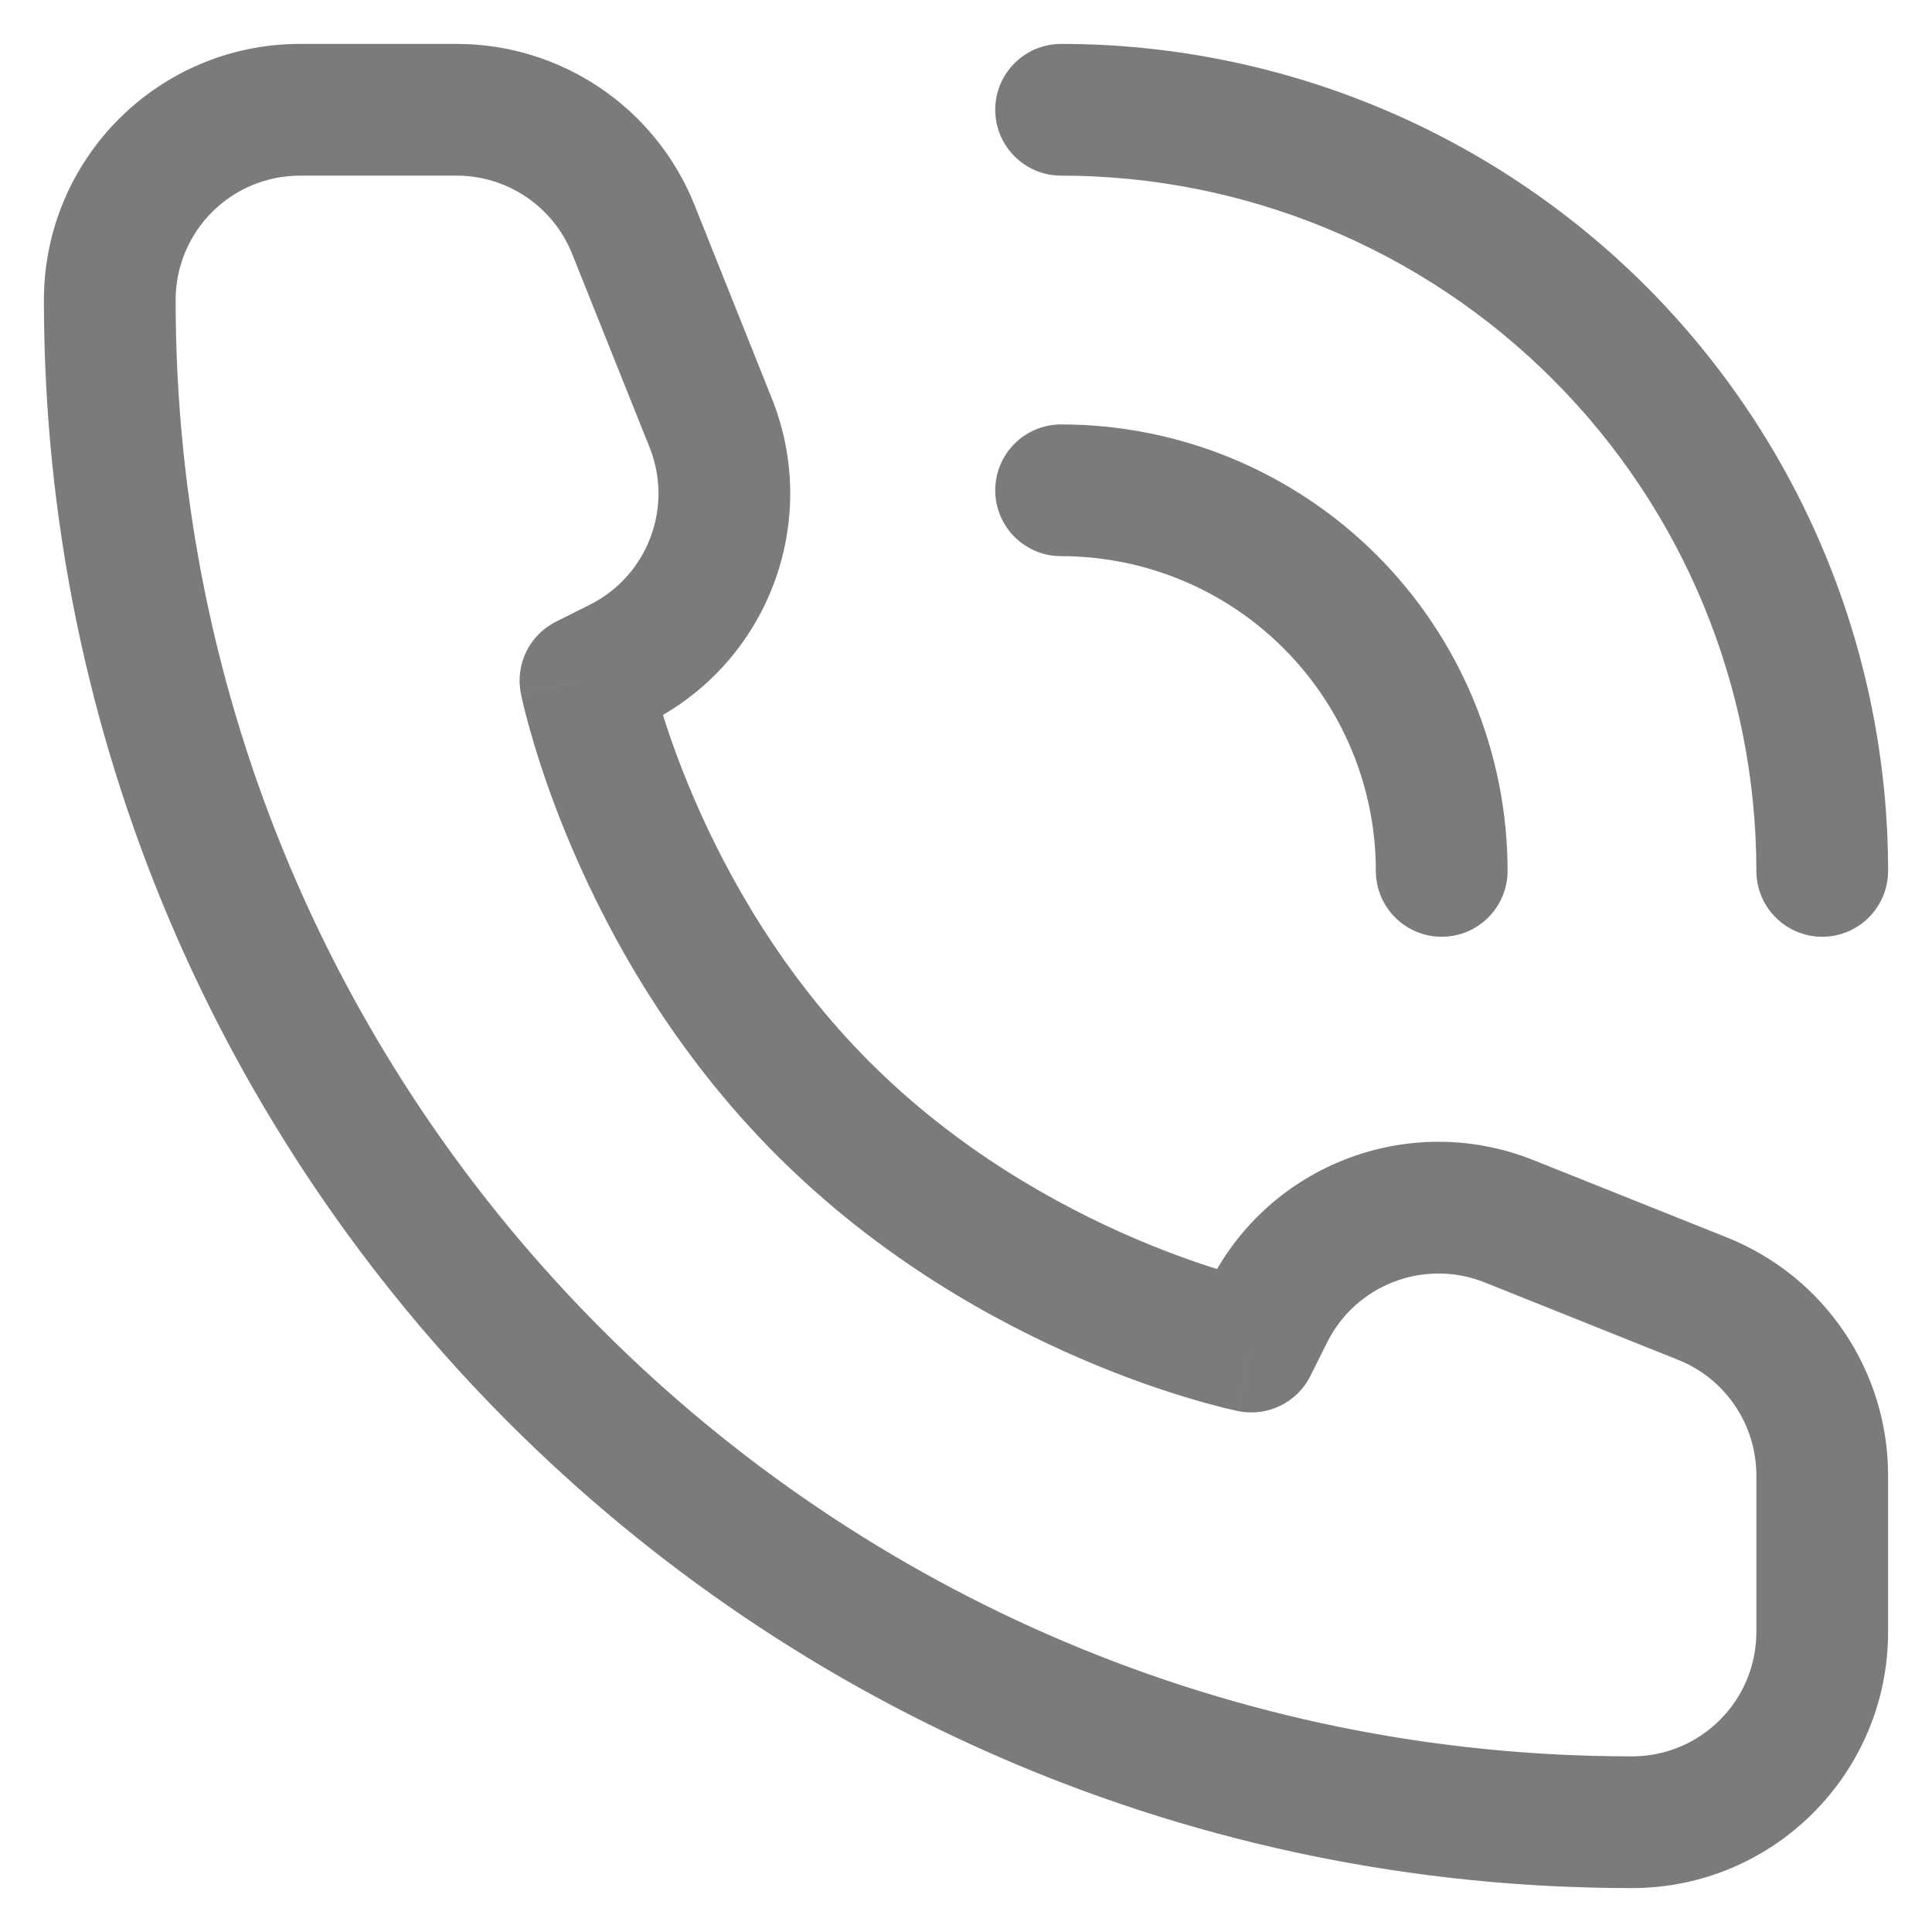 <svg width="22" height="22" viewBox="0 0 22 22" fill="none" xmlns="http://www.w3.org/2000/svg">
<path d="M14.25 15.333L14.103 16.069C14.435 16.135 14.77 15.971 14.921 15.669L14.25 15.333ZM6.667 7.75L6.331 7.079C6.029 7.23 5.865 7.565 5.931 7.897L6.667 7.75ZM7.05 7.558L7.386 8.229H7.386L7.05 7.558ZM8.093 4.816L8.789 4.537L8.093 4.816ZM7.211 2.612L6.515 2.891V2.891L7.211 2.612ZM19.388 14.789L19.11 15.485L19.388 14.789ZM17.184 13.907L17.463 13.211H17.463L17.184 13.907ZM14.442 14.95L15.113 15.285V15.285L14.442 14.95ZM15.667 9.917C15.667 10.331 16.003 10.667 16.417 10.667C16.831 10.667 17.167 10.331 17.167 9.917H15.667ZM16.087 8.258L16.78 7.971L16.087 8.258ZM13.742 5.913L14.029 5.22L13.742 5.913ZM12.083 4.833C11.669 4.833 11.333 5.169 11.333 5.583C11.333 5.998 11.669 6.333 12.083 6.333V4.833ZM20 9.917C20 10.331 20.336 10.667 20.75 10.667C21.164 10.667 21.5 10.331 21.5 9.917H20ZM20.09 6.6L20.783 6.313V6.313L20.09 6.6ZM15.4 1.91L15.687 1.217L15.687 1.217L15.4 1.91ZM12.083 0.5C11.669 0.5 11.333 0.836 11.333 1.25C11.333 1.664 11.669 2 12.083 2V0.5ZM20 16.8V18.583H21.5V16.8H20ZM3.417 2H5.2V0.5H3.417V2ZM14.25 15.333C14.397 14.598 14.397 14.598 14.398 14.598C14.398 14.598 14.398 14.598 14.398 14.598C14.398 14.598 14.398 14.598 14.398 14.598C14.399 14.598 14.399 14.598 14.399 14.598C14.399 14.598 14.398 14.598 14.396 14.598C14.394 14.597 14.388 14.596 14.381 14.594C14.365 14.591 14.34 14.585 14.307 14.577C14.239 14.561 14.136 14.534 14.005 14.495C13.741 14.418 13.363 14.292 12.92 14.102C12.032 13.721 10.902 13.092 9.905 12.095L8.845 13.155C10.014 14.325 11.322 15.049 12.33 15.481C12.835 15.698 13.27 15.843 13.581 15.934C13.737 15.98 13.863 16.013 13.952 16.035C13.997 16.045 14.032 16.053 14.057 16.059C14.07 16.062 14.08 16.064 14.088 16.066C14.092 16.067 14.095 16.067 14.097 16.068C14.099 16.068 14.1 16.068 14.101 16.068C14.101 16.068 14.101 16.069 14.102 16.069C14.102 16.069 14.102 16.069 14.102 16.069C14.103 16.069 14.103 16.069 14.25 15.333ZM9.905 12.095C8.908 11.098 8.279 9.968 7.898 9.08C7.708 8.637 7.582 8.259 7.505 7.995C7.466 7.864 7.439 7.761 7.423 7.693C7.415 7.66 7.409 7.635 7.406 7.619C7.404 7.612 7.403 7.606 7.402 7.604C7.402 7.602 7.402 7.601 7.402 7.601C7.402 7.601 7.402 7.601 7.402 7.602C7.402 7.602 7.402 7.602 7.402 7.602C7.402 7.602 7.402 7.602 7.402 7.603C7.402 7.603 7.402 7.603 6.667 7.75C5.931 7.897 5.931 7.897 5.931 7.898C5.931 7.898 5.931 7.898 5.931 7.898C5.932 7.898 5.932 7.899 5.932 7.899C5.932 7.9 5.932 7.901 5.932 7.903C5.933 7.905 5.934 7.908 5.934 7.912C5.936 7.92 5.938 7.93 5.941 7.943C5.947 7.968 5.955 8.003 5.965 8.048C5.987 8.137 6.02 8.263 6.066 8.419C6.157 8.73 6.302 9.165 6.519 9.67C6.951 10.678 7.675 11.986 8.845 13.155L9.905 12.095ZM7.002 8.421L7.386 8.229L6.715 6.887L6.331 7.079L7.002 8.421ZM8.789 4.537L7.908 2.333L6.515 2.891L7.397 5.094L8.789 4.537ZM19.667 14.092L17.463 13.211L16.906 14.603L19.11 15.485L19.667 14.092ZM13.771 14.614L13.579 14.998L14.921 15.669L15.113 15.285L13.771 14.614ZM17.463 13.211C16.055 12.647 14.449 13.258 13.771 14.614L15.113 15.285C15.442 14.626 16.222 14.33 16.906 14.603L17.463 13.211ZM7.386 8.229C8.742 7.551 9.353 5.946 8.789 4.537L7.397 5.094C7.67 5.778 7.374 6.558 6.715 6.887L7.386 8.229ZM5.2 2C5.779 2 6.3 2.353 6.515 2.891L7.908 2.333C7.465 1.226 6.392 0.5 5.2 0.5V2ZM21.5 16.8C21.5 15.608 20.774 14.535 19.667 14.092L19.11 15.485C19.647 15.7 20 16.221 20 16.8H21.5ZM18.583 20C9.425 20 2 12.575 2 3.417H0.5C0.5 13.404 8.596 21.5 18.583 21.5V20ZM18.583 21.5C20.194 21.5 21.5 20.194 21.5 18.583H20C20 19.366 19.366 20 18.583 20V21.5ZM2 3.417C2 2.634 2.634 2 3.417 2V0.5C1.806 0.5 0.5 1.806 0.5 3.417H2ZM17.167 9.917C17.167 9.249 17.035 8.588 16.78 7.971L15.394 8.545C15.574 8.98 15.667 9.446 15.667 9.917H17.167ZM16.78 7.971C16.524 7.355 16.15 6.794 15.678 6.322L14.617 7.383C14.95 7.716 15.214 8.111 15.394 8.545L16.78 7.971ZM15.678 6.322C15.206 5.85 14.645 5.476 14.029 5.22L13.455 6.606C13.889 6.786 14.284 7.05 14.617 7.383L15.678 6.322ZM14.029 5.22C13.412 4.965 12.751 4.833 12.083 4.833V6.333C12.554 6.333 13.02 6.426 13.455 6.606L14.029 5.22ZM21.5 9.917C21.5 8.68 21.256 7.456 20.783 6.313L19.397 6.887C19.795 7.848 20 8.877 20 9.917H21.5ZM20.783 6.313C20.31 5.171 19.616 4.133 18.742 3.258L17.681 4.319C18.416 5.054 19 5.927 19.397 6.887L20.783 6.313ZM18.742 3.258C17.867 2.384 16.829 1.69 15.687 1.217L15.113 2.603C16.073 3 16.946 3.584 17.681 4.319L18.742 3.258ZM15.687 1.217C14.544 0.744 13.32 0.5 12.083 0.5V2C13.123 2 14.152 2.205 15.113 2.603L15.687 1.217Z" fill="#797C7B" />
</svg>
